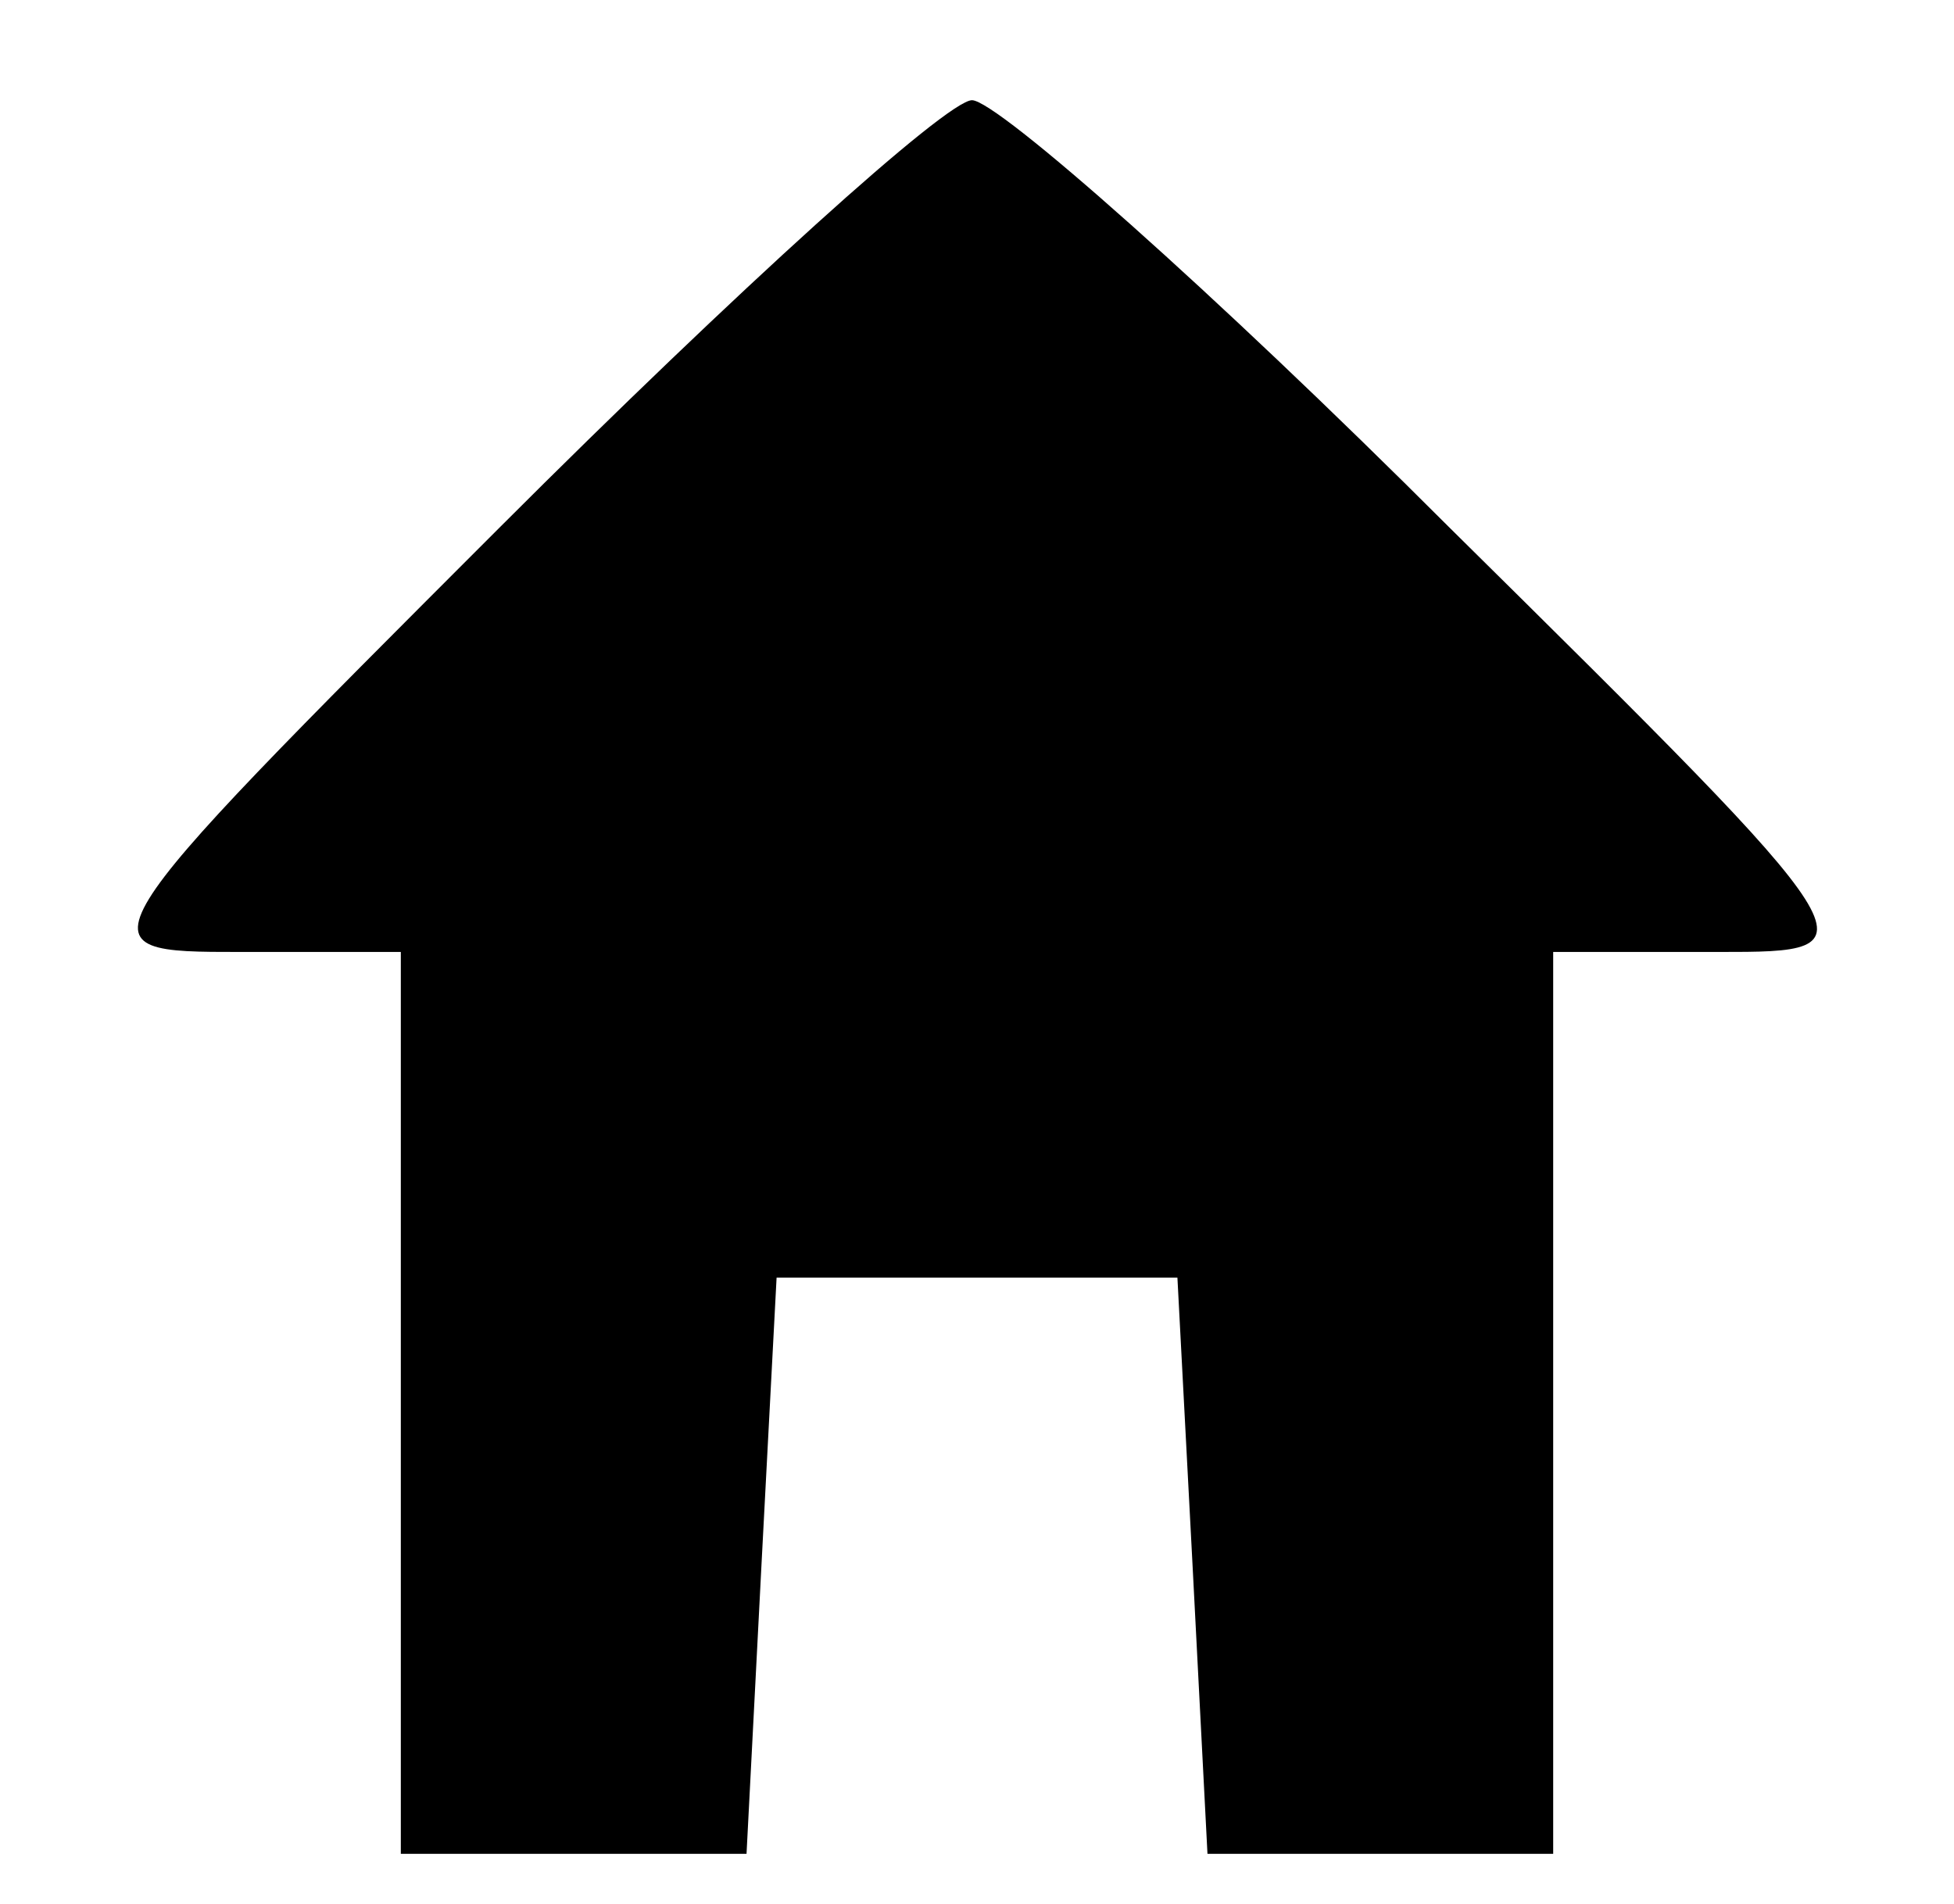 <?xml version="1.0" standalone="no"?>
<!DOCTYPE svg PUBLIC "-//W3C//DTD SVG 20010904//EN"
 "http://www.w3.org/TR/2001/REC-SVG-20010904/DTD/svg10.dtd">
<svg version="1.0" xmlns="http://www.w3.org/2000/svg"
 width="39pt" height="38pt" viewBox="0 0 39 38"
 preserveAspectRatio="xMidYMid meet">
<g transform="translate(0,38) scale(0.1,-0.1)"
fill="#000000" stroke="none">
<path d="M100 275 c-85 -85 -85 -85 -52 -85 l32 0 0 -90 0 -90 35 0 34 0 3 58
3 57 40 0 40 0 3 -57 3 -58 34 0 35 0 0 90 0 90 33 0 c32 0 32 0 -54 85 -47
47 -90 85 -95 85 -5 0 -47 -38 -94 -85z"/>
</g>
</svg>
